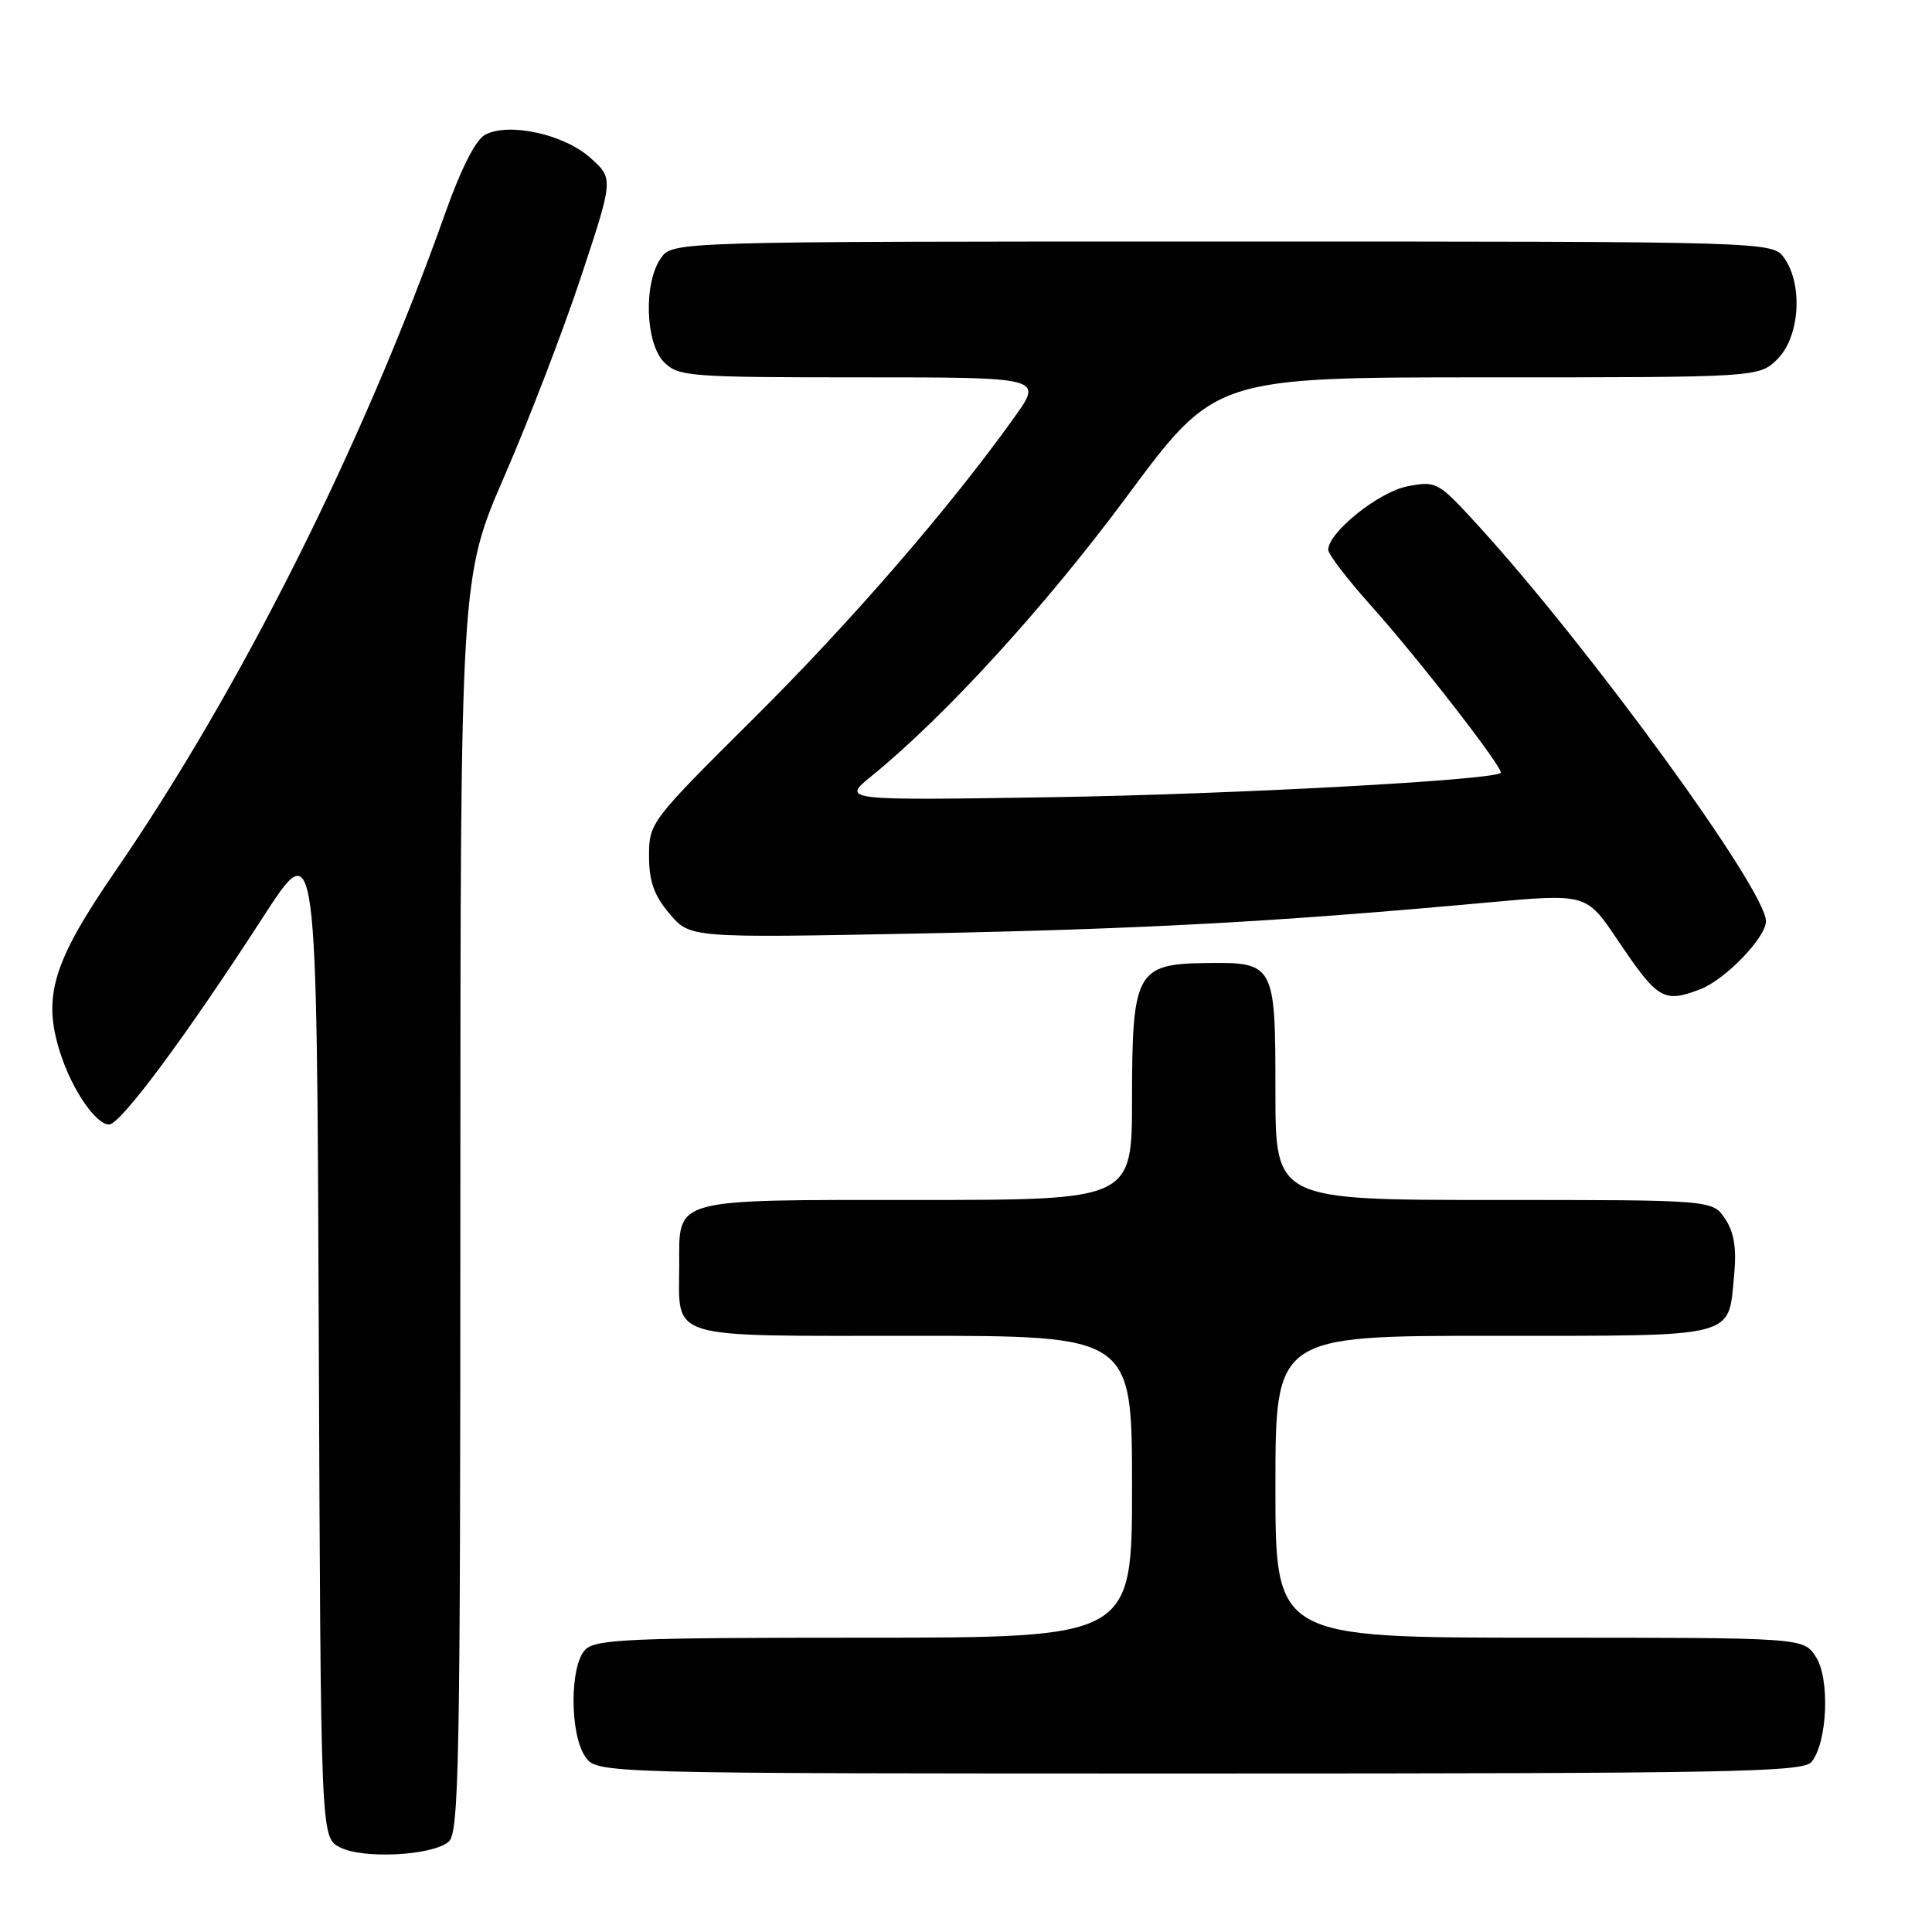 <?xml version="1.0" encoding="UTF-8" standalone="no"?>
<!DOCTYPE svg PUBLIC "-//W3C//DTD SVG 1.1//EN" "http://www.w3.org/Graphics/SVG/1.1/DTD/svg11.dtd" >
<svg xmlns="http://www.w3.org/2000/svg" xmlns:xlink="http://www.w3.org/1999/xlink" version="1.1" viewBox="0 0 256 256">
 <g >
 <path fill="currentColor"
d=" M 59.44 244.05 C 60.83 242.90 61.00 233.73 61.00 159.63 C 61.01 76.50 61.01 76.50 66.88 63.00 C 70.10 55.58 74.67 43.69 77.02 36.58 C 81.30 23.66 81.30 23.66 78.21 20.90 C 74.72 17.78 67.40 16.18 64.27 17.86 C 63.03 18.52 61.08 22.36 59.01 28.20 C 48.12 58.91 31.90 91.27 15.24 115.49 C 6.94 127.57 5.58 132.11 8.02 139.63 C 9.58 144.44 12.71 149.00 14.45 149.00 C 15.97 149.00 24.61 137.36 34.87 121.50 C 41.98 110.50 41.98 110.50 42.24 176.97 C 42.50 243.44 42.50 243.44 45.00 244.76 C 48.01 246.36 57.21 245.90 59.44 244.05 Z  M 240.03 233.47 C 242.15 230.91 242.50 222.41 240.60 219.52 C 238.95 217.00 238.95 217.00 203.98 217.00 C 169.00 217.00 169.00 217.00 169.00 197.00 C 169.00 177.00 169.00 177.00 197.88 177.00 C 230.53 177.00 228.97 177.39 229.78 168.98 C 230.12 165.43 229.79 163.32 228.60 161.52 C 226.95 159.00 226.95 159.00 197.98 159.00 C 169.00 159.00 169.00 159.00 169.00 144.62 C 169.00 127.66 168.90 127.48 159.70 127.61 C 150.60 127.73 150.00 128.85 150.00 145.61 C 150.00 159.00 150.00 159.00 121.57 159.00 C 88.80 159.00 90.00 158.67 90.00 167.64 C 90.00 177.63 87.90 177.00 121.04 177.00 C 150.00 177.00 150.00 177.00 150.00 197.00 C 150.00 217.00 150.00 217.00 114.57 217.00 C 83.70 217.00 78.94 217.20 77.57 218.57 C 75.48 220.67 75.47 229.79 77.56 232.78 C 79.11 235.00 79.11 235.00 158.93 235.00 C 229.43 235.00 238.90 234.82 240.03 233.47 Z  M 225.27 131.09 C 228.58 129.83 234.00 124.23 234.00 122.06 C 234.00 117.92 210.57 85.73 195.83 69.60 C 190.57 63.84 190.34 63.71 186.54 64.43 C 182.74 65.14 176.00 70.53 176.00 72.86 C 176.00 73.45 178.53 76.75 181.63 80.21 C 188.02 87.35 199.37 101.99 198.85 102.42 C 197.66 103.39 163.19 105.25 139.50 105.63 C 111.50 106.07 111.50 106.07 115.50 102.82 C 125.25 94.89 138.57 80.30 149.34 65.75 C 161.01 50.00 161.01 50.00 197.05 50.00 C 233.09 50.00 233.09 50.00 235.55 47.55 C 238.46 44.63 238.93 37.77 236.44 34.22 C 234.89 32.00 234.89 32.00 162.00 32.00 C 89.11 32.00 89.11 32.00 87.56 34.22 C 85.25 37.51 85.51 45.51 88.00 48.00 C 89.89 49.89 91.33 50.00 114.09 50.00 C 138.19 50.00 138.19 50.00 134.44 55.25 C 125.87 67.25 112.82 82.33 99.83 95.23 C 86.20 108.77 86.00 109.03 86.00 113.41 C 86.00 116.78 86.65 118.62 88.71 121.07 C 91.43 124.29 91.43 124.29 121.96 123.69 C 151.60 123.10 169.19 122.14 196.85 119.61 C 210.19 118.39 210.19 118.39 214.27 124.45 C 219.69 132.49 220.42 132.93 225.27 131.09 Z "/>
</g>
</svg>